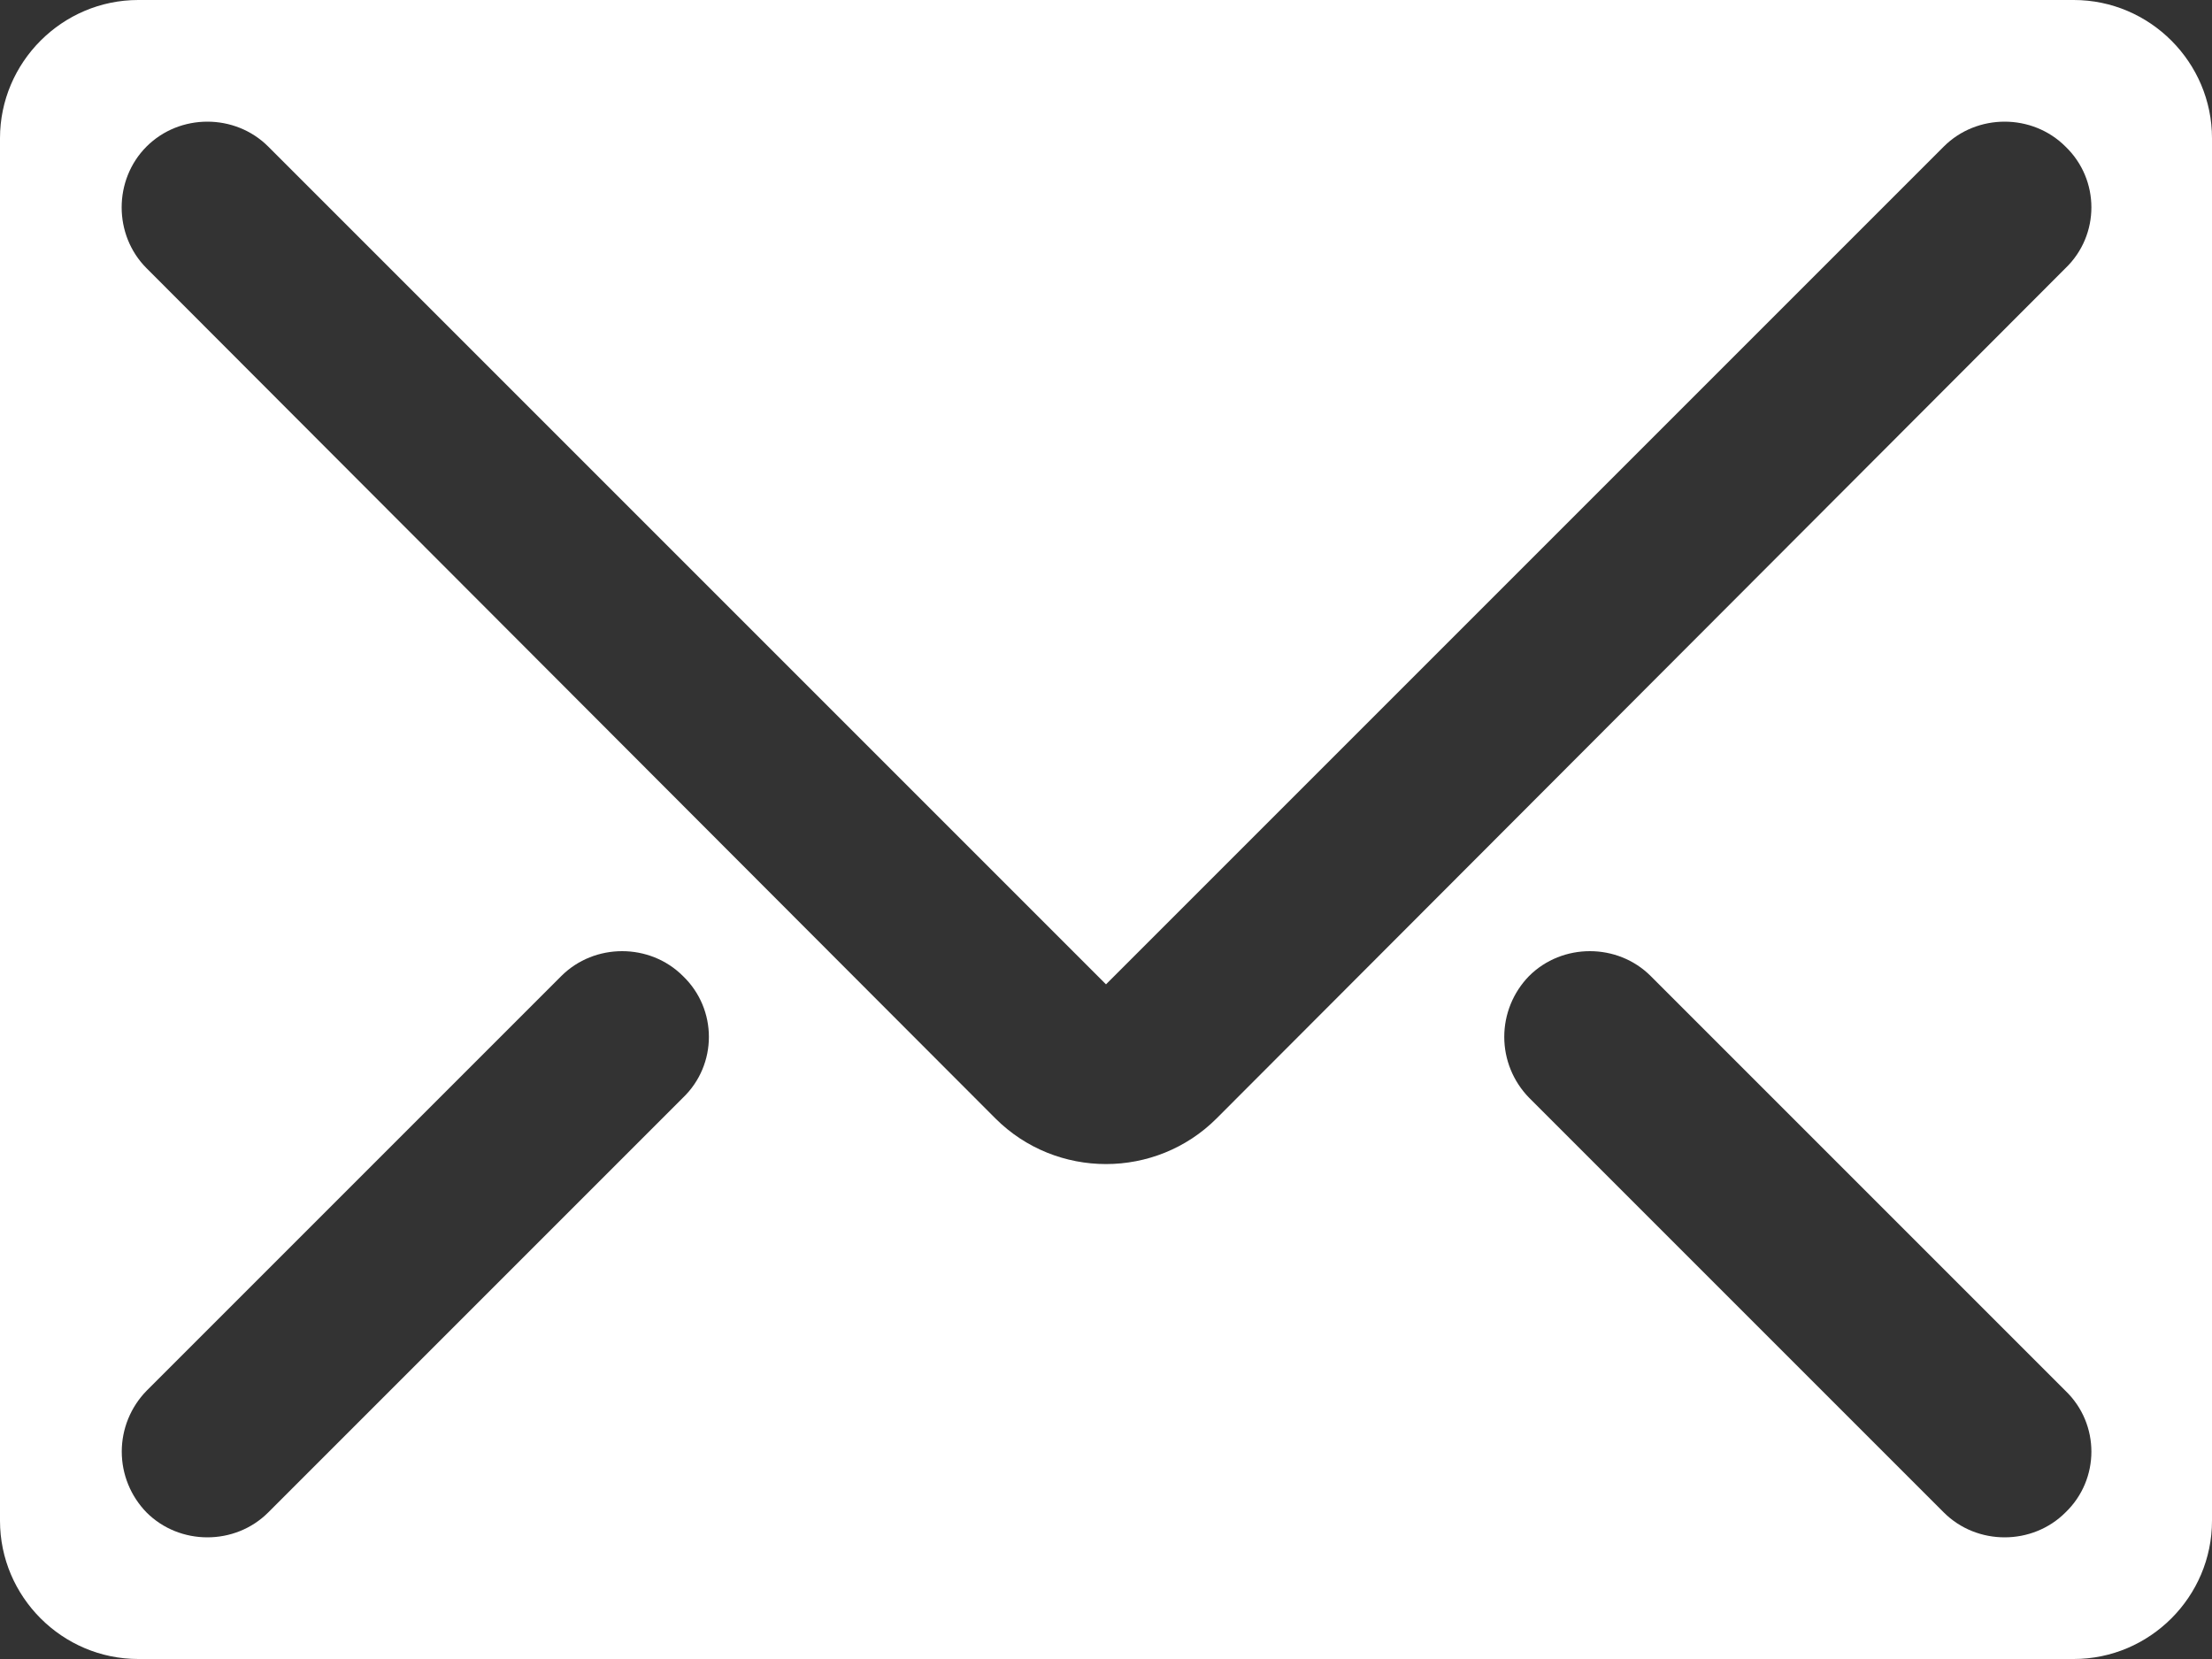 <svg width="44" height="33" viewBox="0 0 44 33" fill="none" xmlns="http://www.w3.org/2000/svg">
<rect x="0" y="0" width="44" height="33" fill="#333333" stroke="none"/>
<path d="M41.25 0H2.75C1.238 0 0 1.238 0 2.75V30.25C0 31.762 1.238 33 2.75 33H41.25C42.763 33 44 31.762 44 30.25V2.75C44 1.238 42.763 0 41.25 0ZM13.585 21.835L5.335 30.085C5.005 30.415 4.565 30.58 4.125 30.58C3.685 30.58 3.245 30.415 2.915 30.085C2.599 29.761 2.422 29.327 2.422 28.875C2.422 28.423 2.599 27.989 2.915 27.665L11.165 19.415C11.825 18.755 12.925 18.755 13.585 19.415C14.273 20.075 14.273 21.175 13.585 21.835ZM41.085 30.085C40.755 30.415 40.315 30.58 39.875 30.58C39.435 30.58 38.995 30.415 38.665 30.085L30.415 21.835C30.099 21.511 29.922 21.077 29.922 20.625C29.922 20.173 30.099 19.739 30.415 19.415C31.075 18.755 32.175 18.755 32.835 19.415L41.085 27.665C41.773 28.325 41.773 29.425 41.085 30.085ZM41.085 5.335L24.2 22.247C23.595 22.852 22.797 23.155 22 23.155C21.203 23.155 20.405 22.852 19.8 22.247L2.915 5.335C2.255 4.675 2.255 3.575 2.915 2.915C3.575 2.255 4.675 2.255 5.335 2.915L22 19.58L38.665 2.915C39.325 2.255 40.425 2.255 41.085 2.915C41.773 3.575 41.773 4.675 41.085 5.335Z" fill="white"/>
</svg>
